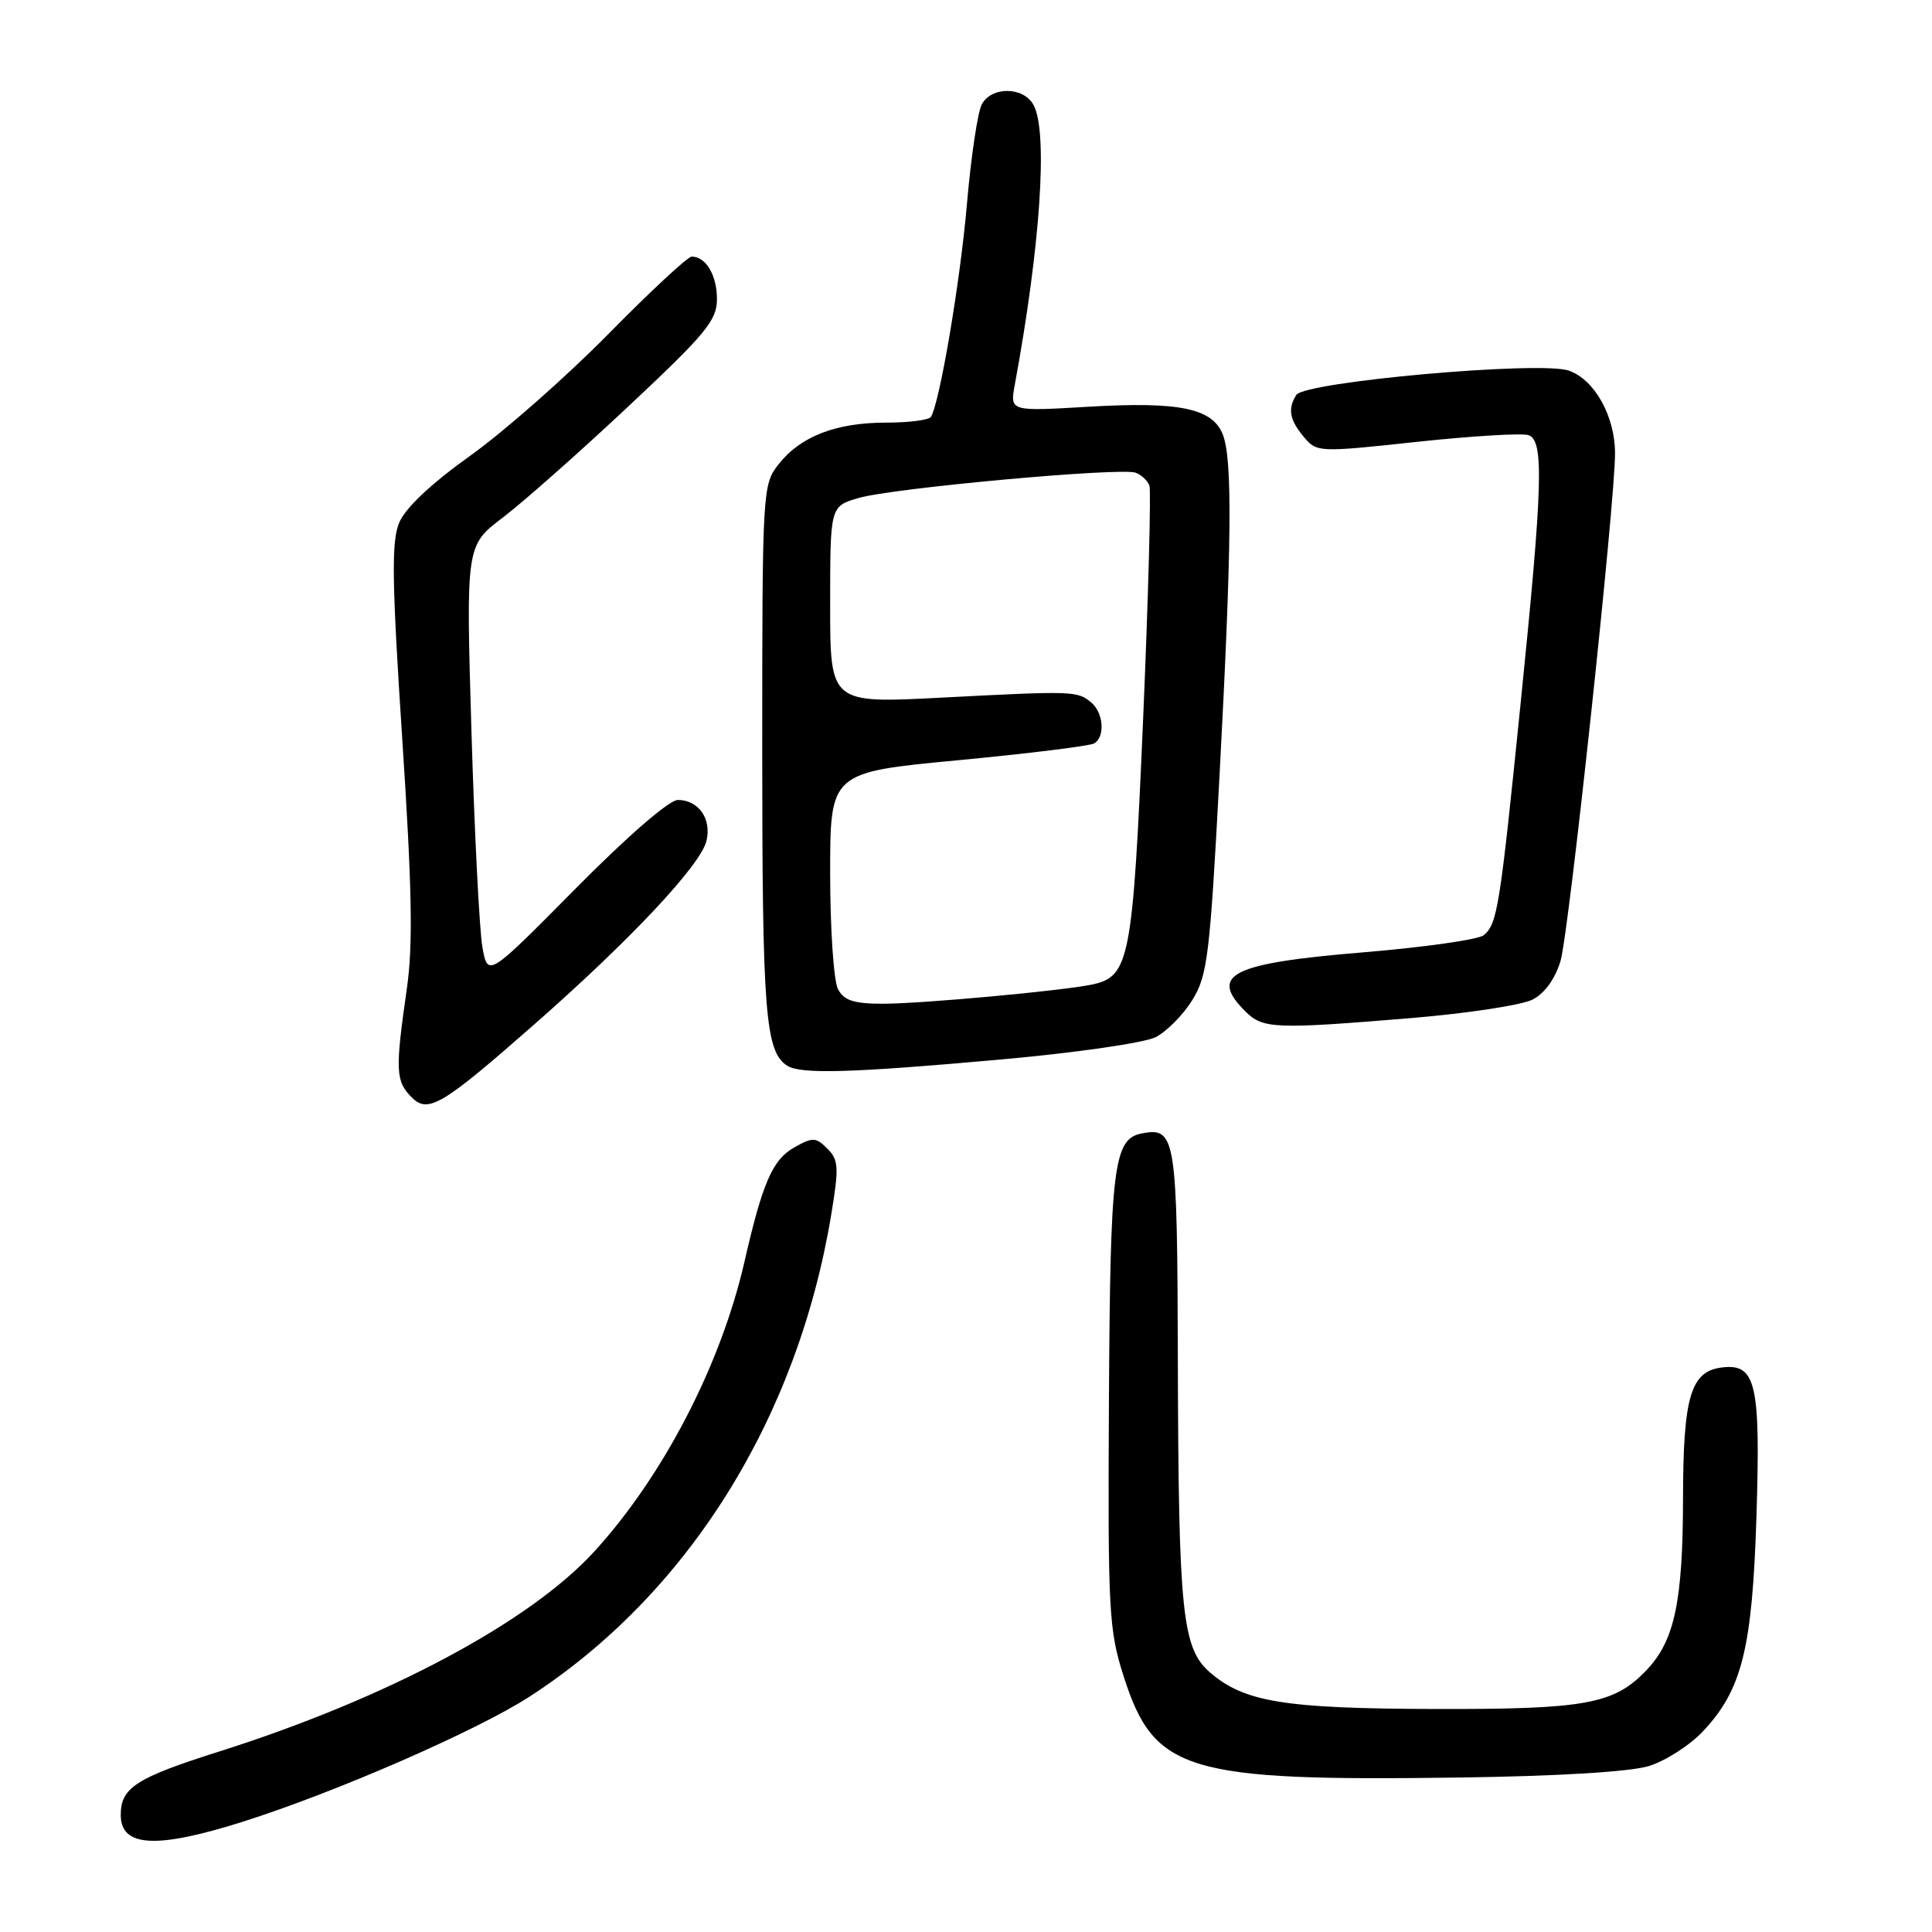 <?xml version="1.0" encoding="UTF-8" standalone="no"?>
<!DOCTYPE svg PUBLIC "-//W3C//DTD SVG 1.1//EN" "http://www.w3.org/Graphics/SVG/1.1/DTD/svg11.dtd" >
<svg xmlns="http://www.w3.org/2000/svg" xmlns:xlink="http://www.w3.org/1999/xlink" version="1.1" viewBox="0 0 256 256">
 <g >
 <path fill="currentColor"
d=" M 32.10 241.41 C 44.38 237.53 63.15 229.35 70.14 224.83 C 91.13 211.26 105.67 188.03 110.15 160.90 C 111.18 154.68 111.12 153.69 109.63 152.20 C 108.11 150.68 107.69 150.66 105.26 152.03 C 102.37 153.65 101.05 156.67 98.63 167.25 C 95.50 180.89 87.86 195.62 78.72 205.61 C 70.19 214.95 51.26 225.04 29.12 232.06 C 18.00 235.58 16.00 236.87 16.00 240.49 C 16.00 244.75 20.67 245.02 32.10 241.41 Z  M 218.49 234.01 C 220.68 233.33 223.90 231.27 225.63 229.43 C 230.83 223.92 232.19 218.45 232.74 200.90 C 233.29 183.35 232.68 180.67 228.21 181.19 C 224.03 181.68 223.03 185.01 223.01 198.50 C 222.99 212.18 221.90 217.34 218.24 221.23 C 213.91 225.82 210.20 226.50 190.00 226.45 C 170.20 226.39 164.89 225.53 160.36 221.63 C 156.64 218.44 156.16 213.79 156.07 180.37 C 156.00 150.60 155.79 149.32 151.31 150.18 C 147.55 150.90 147.11 154.47 146.94 185.53 C 146.79 213.47 146.92 215.95 148.88 222.09 C 152.93 234.78 157.10 236.04 193.50 235.53 C 206.49 235.35 216.02 234.77 218.49 234.01 Z  M 70.86 135.68 C 83.52 124.56 92.79 114.68 93.60 111.46 C 94.33 108.53 92.58 106.00 89.82 106.00 C 88.67 106.00 83.14 110.80 76.26 117.75 C 64.64 129.50 64.64 129.50 63.92 125.50 C 63.53 123.30 62.87 110.43 62.47 96.90 C 61.74 72.29 61.74 72.29 66.62 68.58 C 69.30 66.55 76.79 59.92 83.25 53.86 C 93.55 44.21 95.00 42.45 95.00 39.63 C 95.00 36.46 93.53 34.00 91.65 34.00 C 91.13 34.00 86.16 38.62 80.60 44.27 C 75.05 49.91 66.82 57.16 62.33 60.37 C 57.11 64.10 53.70 67.31 52.89 69.27 C 51.85 71.77 51.93 77.00 53.30 97.91 C 54.60 117.71 54.74 125.20 53.91 131.00 C 52.35 141.86 52.41 143.27 54.57 145.42 C 56.73 147.58 58.59 146.47 70.86 135.68 Z  M 132.50 140.40 C 142.57 139.50 151.67 138.18 153.15 137.42 C 154.61 136.66 156.80 134.45 158.00 132.49 C 160.00 129.26 160.32 126.60 161.57 103.22 C 163.21 72.53 163.33 61.00 162.05 57.63 C 160.70 54.09 156.31 53.18 144.14 53.90 C 133.82 54.51 133.82 54.51 134.46 51.01 C 137.86 32.61 138.88 17.51 136.96 13.93 C 135.65 11.47 131.39 11.41 130.09 13.83 C 129.55 14.84 128.66 20.80 128.12 27.08 C 127.22 37.44 124.52 53.34 123.35 55.24 C 123.09 55.66 120.42 56.00 117.41 56.00 C 110.78 56.00 106.07 57.82 103.17 61.51 C 101.04 64.22 101.00 64.87 101.00 99.57 C 101.00 134.19 101.41 139.37 104.31 141.21 C 106.11 142.36 112.74 142.17 132.50 140.40 Z  M 187.11 134.89 C 194.47 134.27 201.66 133.18 203.07 132.45 C 204.68 131.63 206.07 129.70 206.78 127.32 C 207.89 123.61 214.00 66.67 214.00 60.08 C 214.00 55.15 211.29 50.30 207.88 49.11 C 204.10 47.79 172.89 50.58 171.77 52.33 C 170.61 54.17 170.86 55.61 172.75 57.88 C 174.48 59.95 174.65 59.96 187.82 58.54 C 195.15 57.76 201.79 57.36 202.57 57.67 C 204.60 58.44 204.42 64.35 201.51 93.00 C 198.74 120.35 198.41 122.42 196.60 123.92 C 195.90 124.50 188.66 125.53 180.52 126.20 C 163.15 127.64 160.15 129.15 165.00 134.00 C 167.34 136.34 168.89 136.40 187.11 134.89 Z  M 111.04 131.07 C 110.47 130.00 110.00 123.10 110.00 115.74 C 110.00 102.34 110.00 102.34 127.00 100.73 C 136.35 99.84 144.45 98.84 145.00 98.50 C 146.46 97.60 146.22 94.43 144.58 93.07 C 142.75 91.55 142.23 91.53 124.75 92.44 C 110.00 93.21 110.00 93.21 110.00 80.15 C 110.00 67.09 110.00 67.09 113.75 65.99 C 118.25 64.67 148.58 61.90 150.49 62.64 C 151.24 62.92 152.05 63.68 152.30 64.33 C 152.54 64.97 152.17 78.90 151.47 95.28 C 150.10 127.12 149.67 129.39 144.74 130.45 C 140.84 131.28 122.12 133.00 117.00 133.00 C 113.15 133.00 111.84 132.58 111.04 131.07 Z "/>
</g>
</svg>